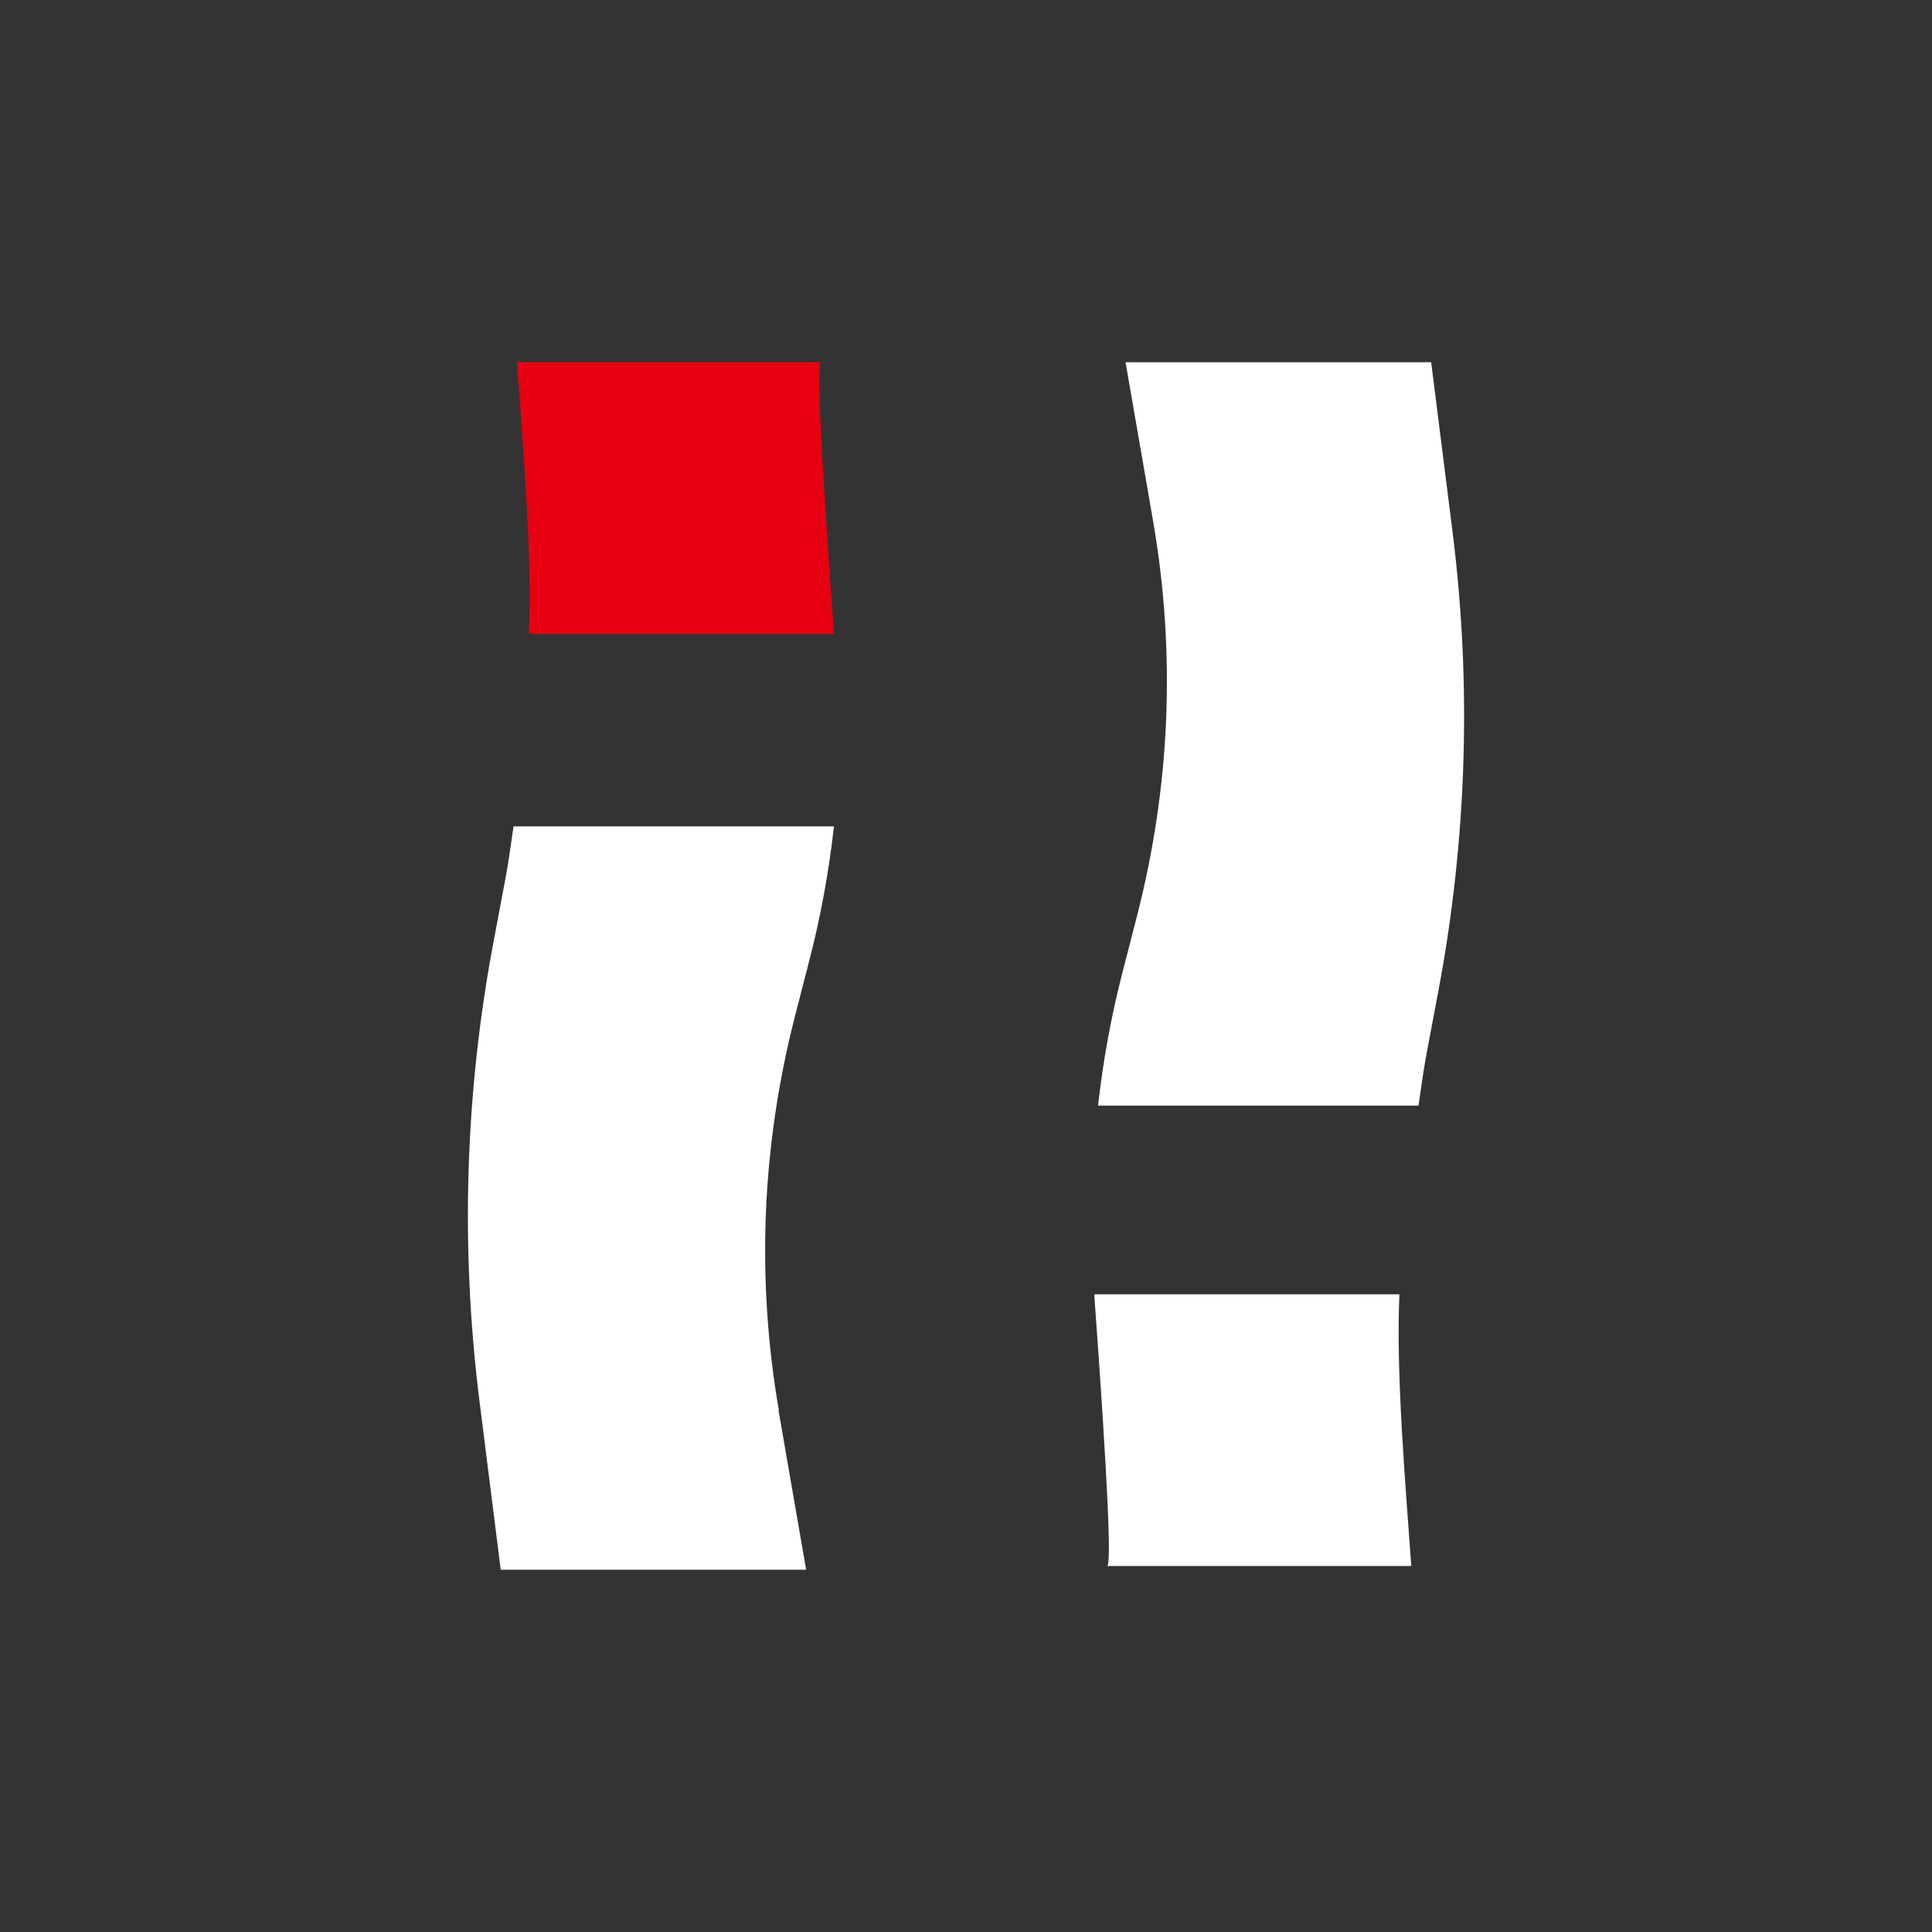 <svg xmlns="http://www.w3.org/2000/svg" xmlns:xlink="http://www.w3.org/1999/xlink" fill="none" version="1.1" width="512" height="512" viewBox="0 0 512 512"><rect x="0" y="0" width="512" height="512" fill="#333333" stroke="none"/><g><g><g><g><g><path d="M305.612,138.273C311.603,173.017,310.18,208.194,301.344,242.636L297.293,258.385C294.362,269.852,292.293,281.404,291,293L375.911,293C376.601,288.63,377.118,284.217,377.937,279.89L381.169,262.712C388.755,222.473,390.048,181.368,384.919,140.783L379.273,96L298.284,96L305.612,138.273Z" fill="#FFFFFF" fill-opacity="1"/></g><g><path d="M293.444,415L374,415C372.493,393.517,369.91,364.266,370.857,343L290,343Q290,343.174,290,343.217Q295.21,414.957,293.401,414.957L293.444,415Z" fill="#FFFFFF" fill-opacity="1"/></g><g><path d="M206.398,373.727C200.411,338.983,201.832,303.806,210.662,269.364L214.711,253.614C217.64,242.149,219.708,230.596,221,219L136.103,219C135.413,223.37,134.897,227.783,134.078,232.11L130.848,249.288C123.224,289.484,121.975,330.589,127.057,371.217L132.7,416L213.635,416L206.312,373.727L206.398,373.727Z" fill="#FFFFFF" fill-opacity="1"/></g><g><path d="M217.556,96L137,96C138.507,117.483,141.09,146.734,140.143,168L221,168Q221,167.826,221,167.783Q215.79,96.043,217.599,96.043L217.556,96Z" fill="#E60012" fill-opacity="1"/></g></g></g></g><g></g></g></svg>